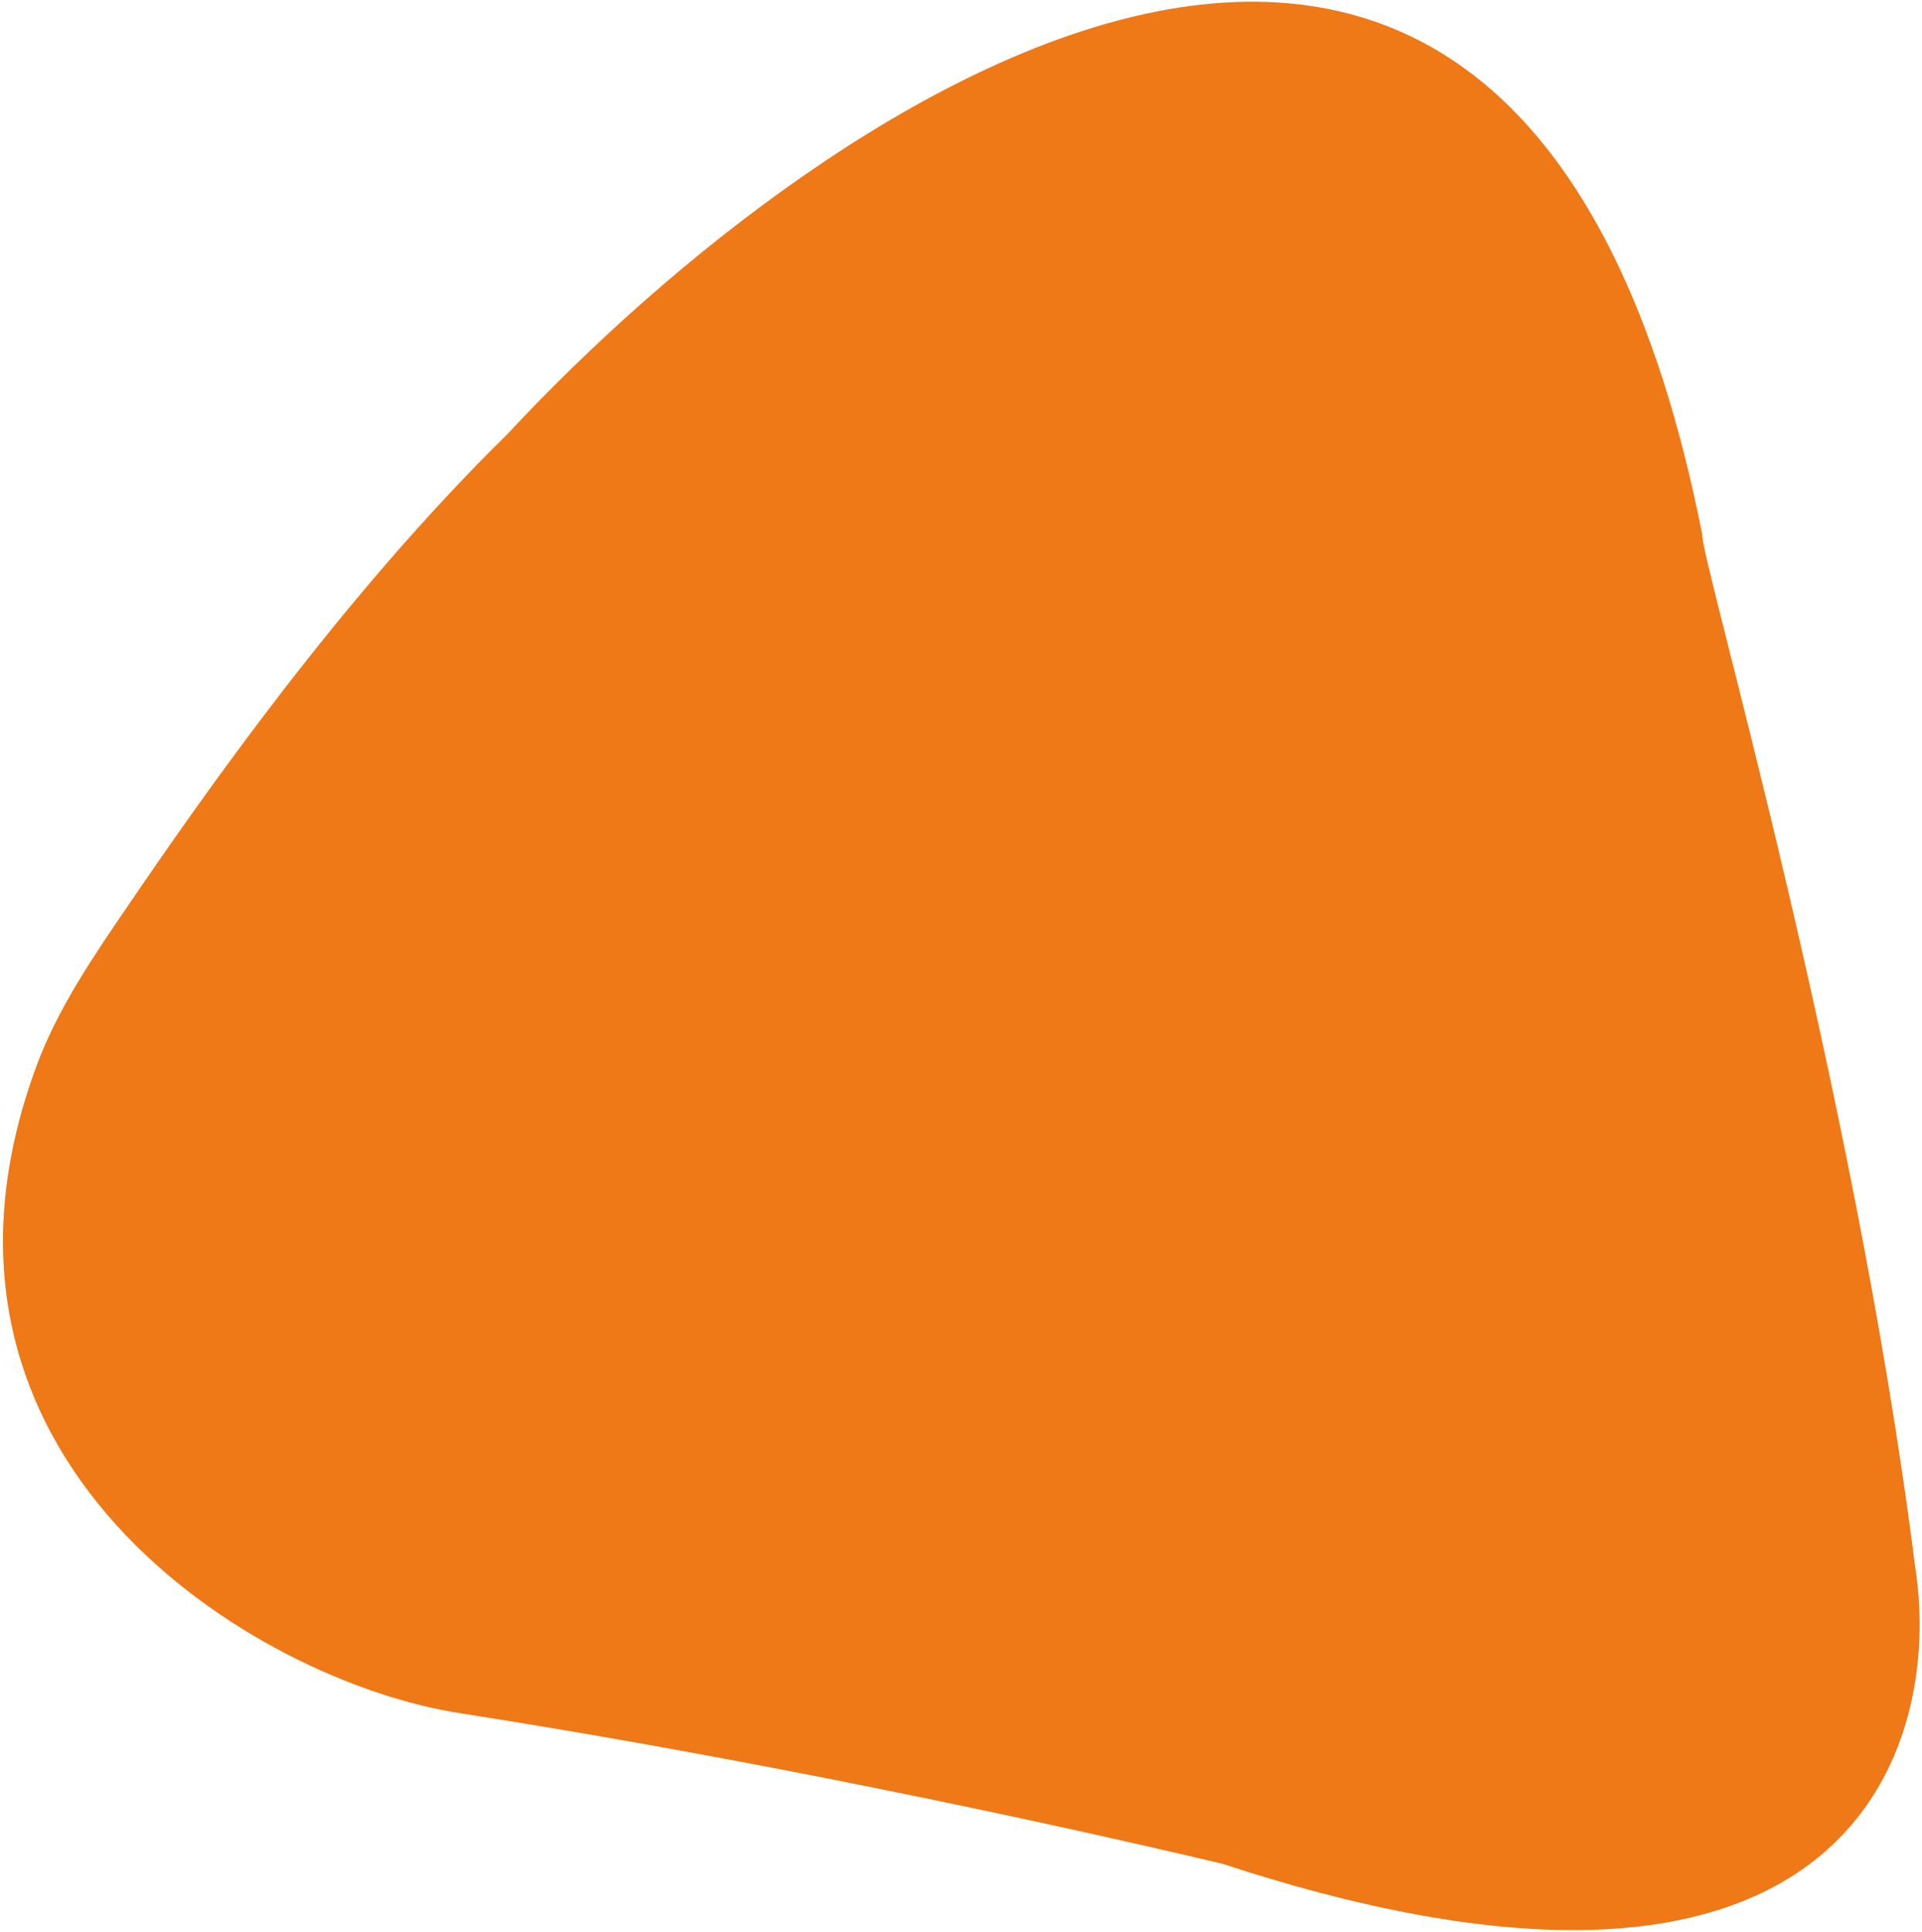 <svg width="382" height="384" viewBox="0 0 382 384" fill="none" xmlns="http://www.w3.org/2000/svg">
<path d="M338.33 106.293C302.513 -75.501 165.079 17.213 100.838 86.295C67.767 118.749 40.096 158.526 25.545 179.848L25.348 180.137C18.509 190.158 11.441 200.515 7.241 211.889C-21.638 290.095 50.507 334.123 91.3 340.479C148.421 349.379 206.708 361.83 243.014 370.444C366.864 411.086 386.373 348.048 380.647 311.449C368.334 214.304 337.938 110.948 338.33 106.293Z" fill="#EF7817"/>
</svg>
